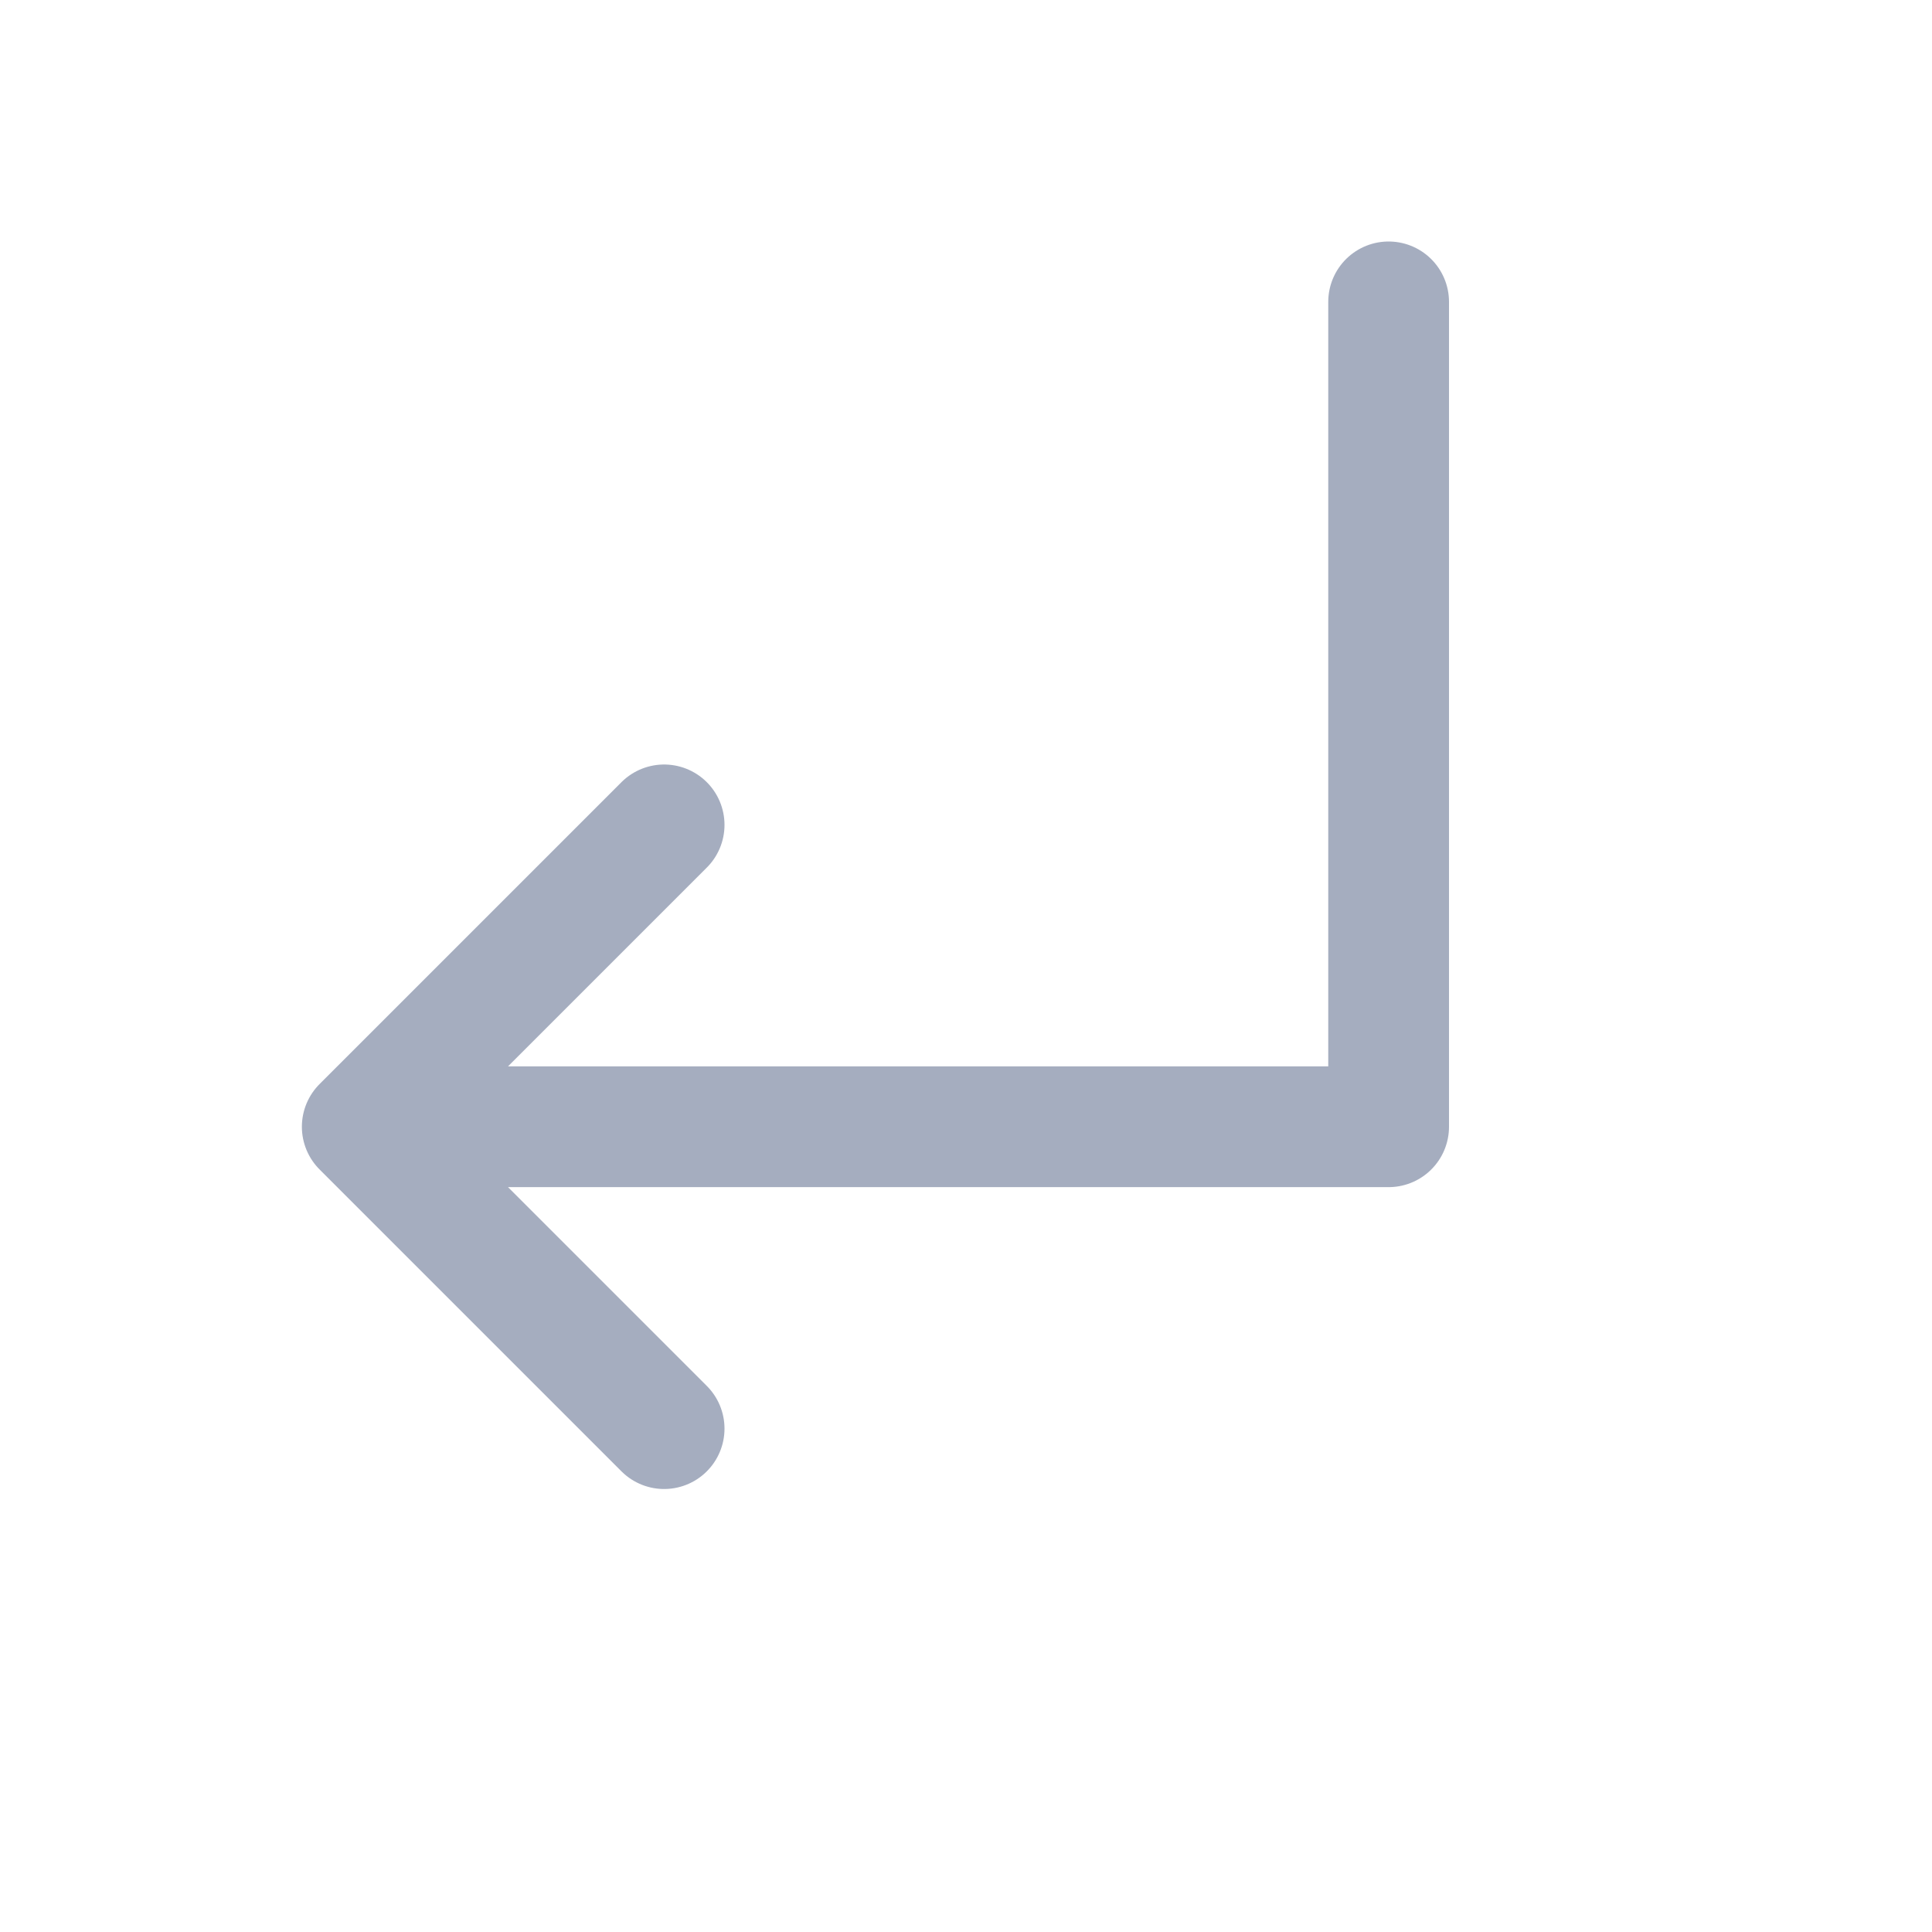 <svg xmlns="http://www.w3.org/2000/svg" width="24" height="24" fill="none" viewBox="0 0 24 24"><path stroke="#A5ADBF" stroke-linecap="round" stroke-linejoin="round" stroke-width="1.5" d="M17.25 3.75V13.997H4.5M4.5 13.997L8.25 17.747M4.5 13.997L8.25 10.247"/></svg>